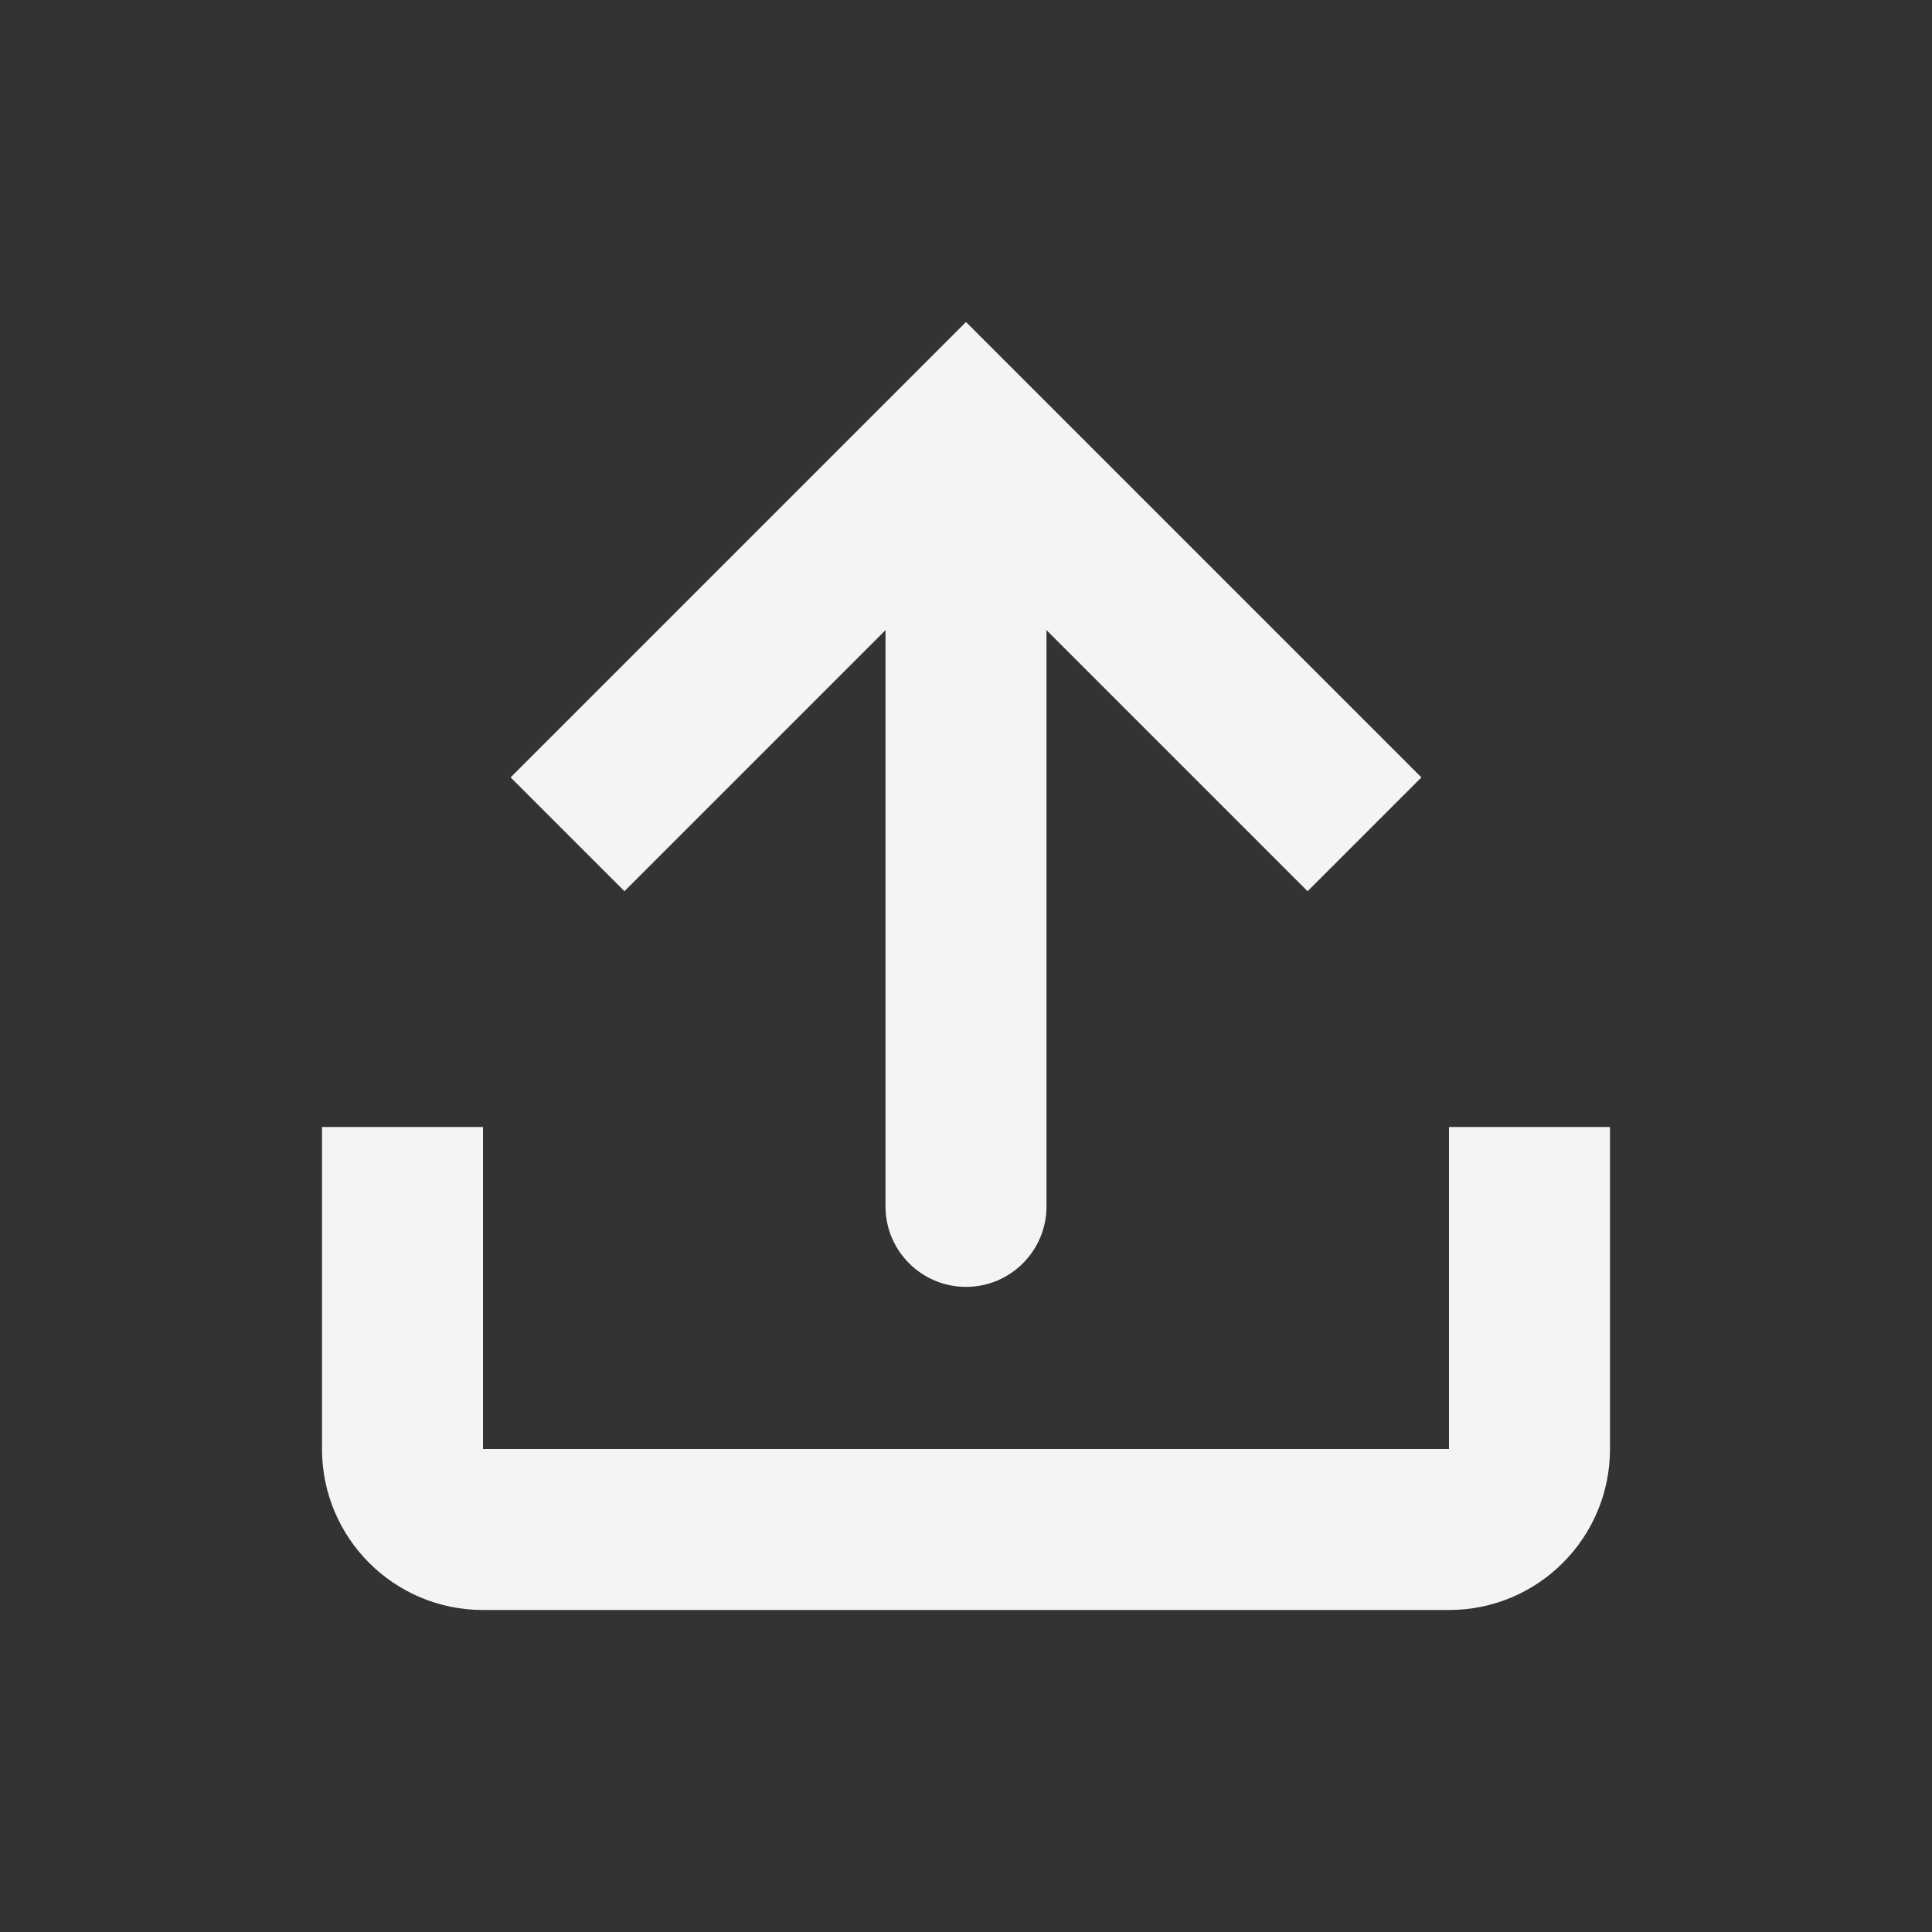 <svg fill="none" height="24" viewBox="0 0 24 24" width="24" xmlns="http://www.w3.org/2000/svg"><rect x="0" y="0" width="24" height="24" fill="#333333" stroke="none"/><g fill="#f4f4f7"><path d="m11 14.986c0 .552.448 1 1 1s1-.448 1-1v-7.158l3.243 3.243 1.414-1.414-5.657-5.657-5.657 5.657 1.414 1.414 3.243-3.243z"/><path d="m4 14h2v4h12v-4h2v4c0 1.105-.895 2-2 2h-12c-1.105 0-2-.895-2-2z"/></g></svg>